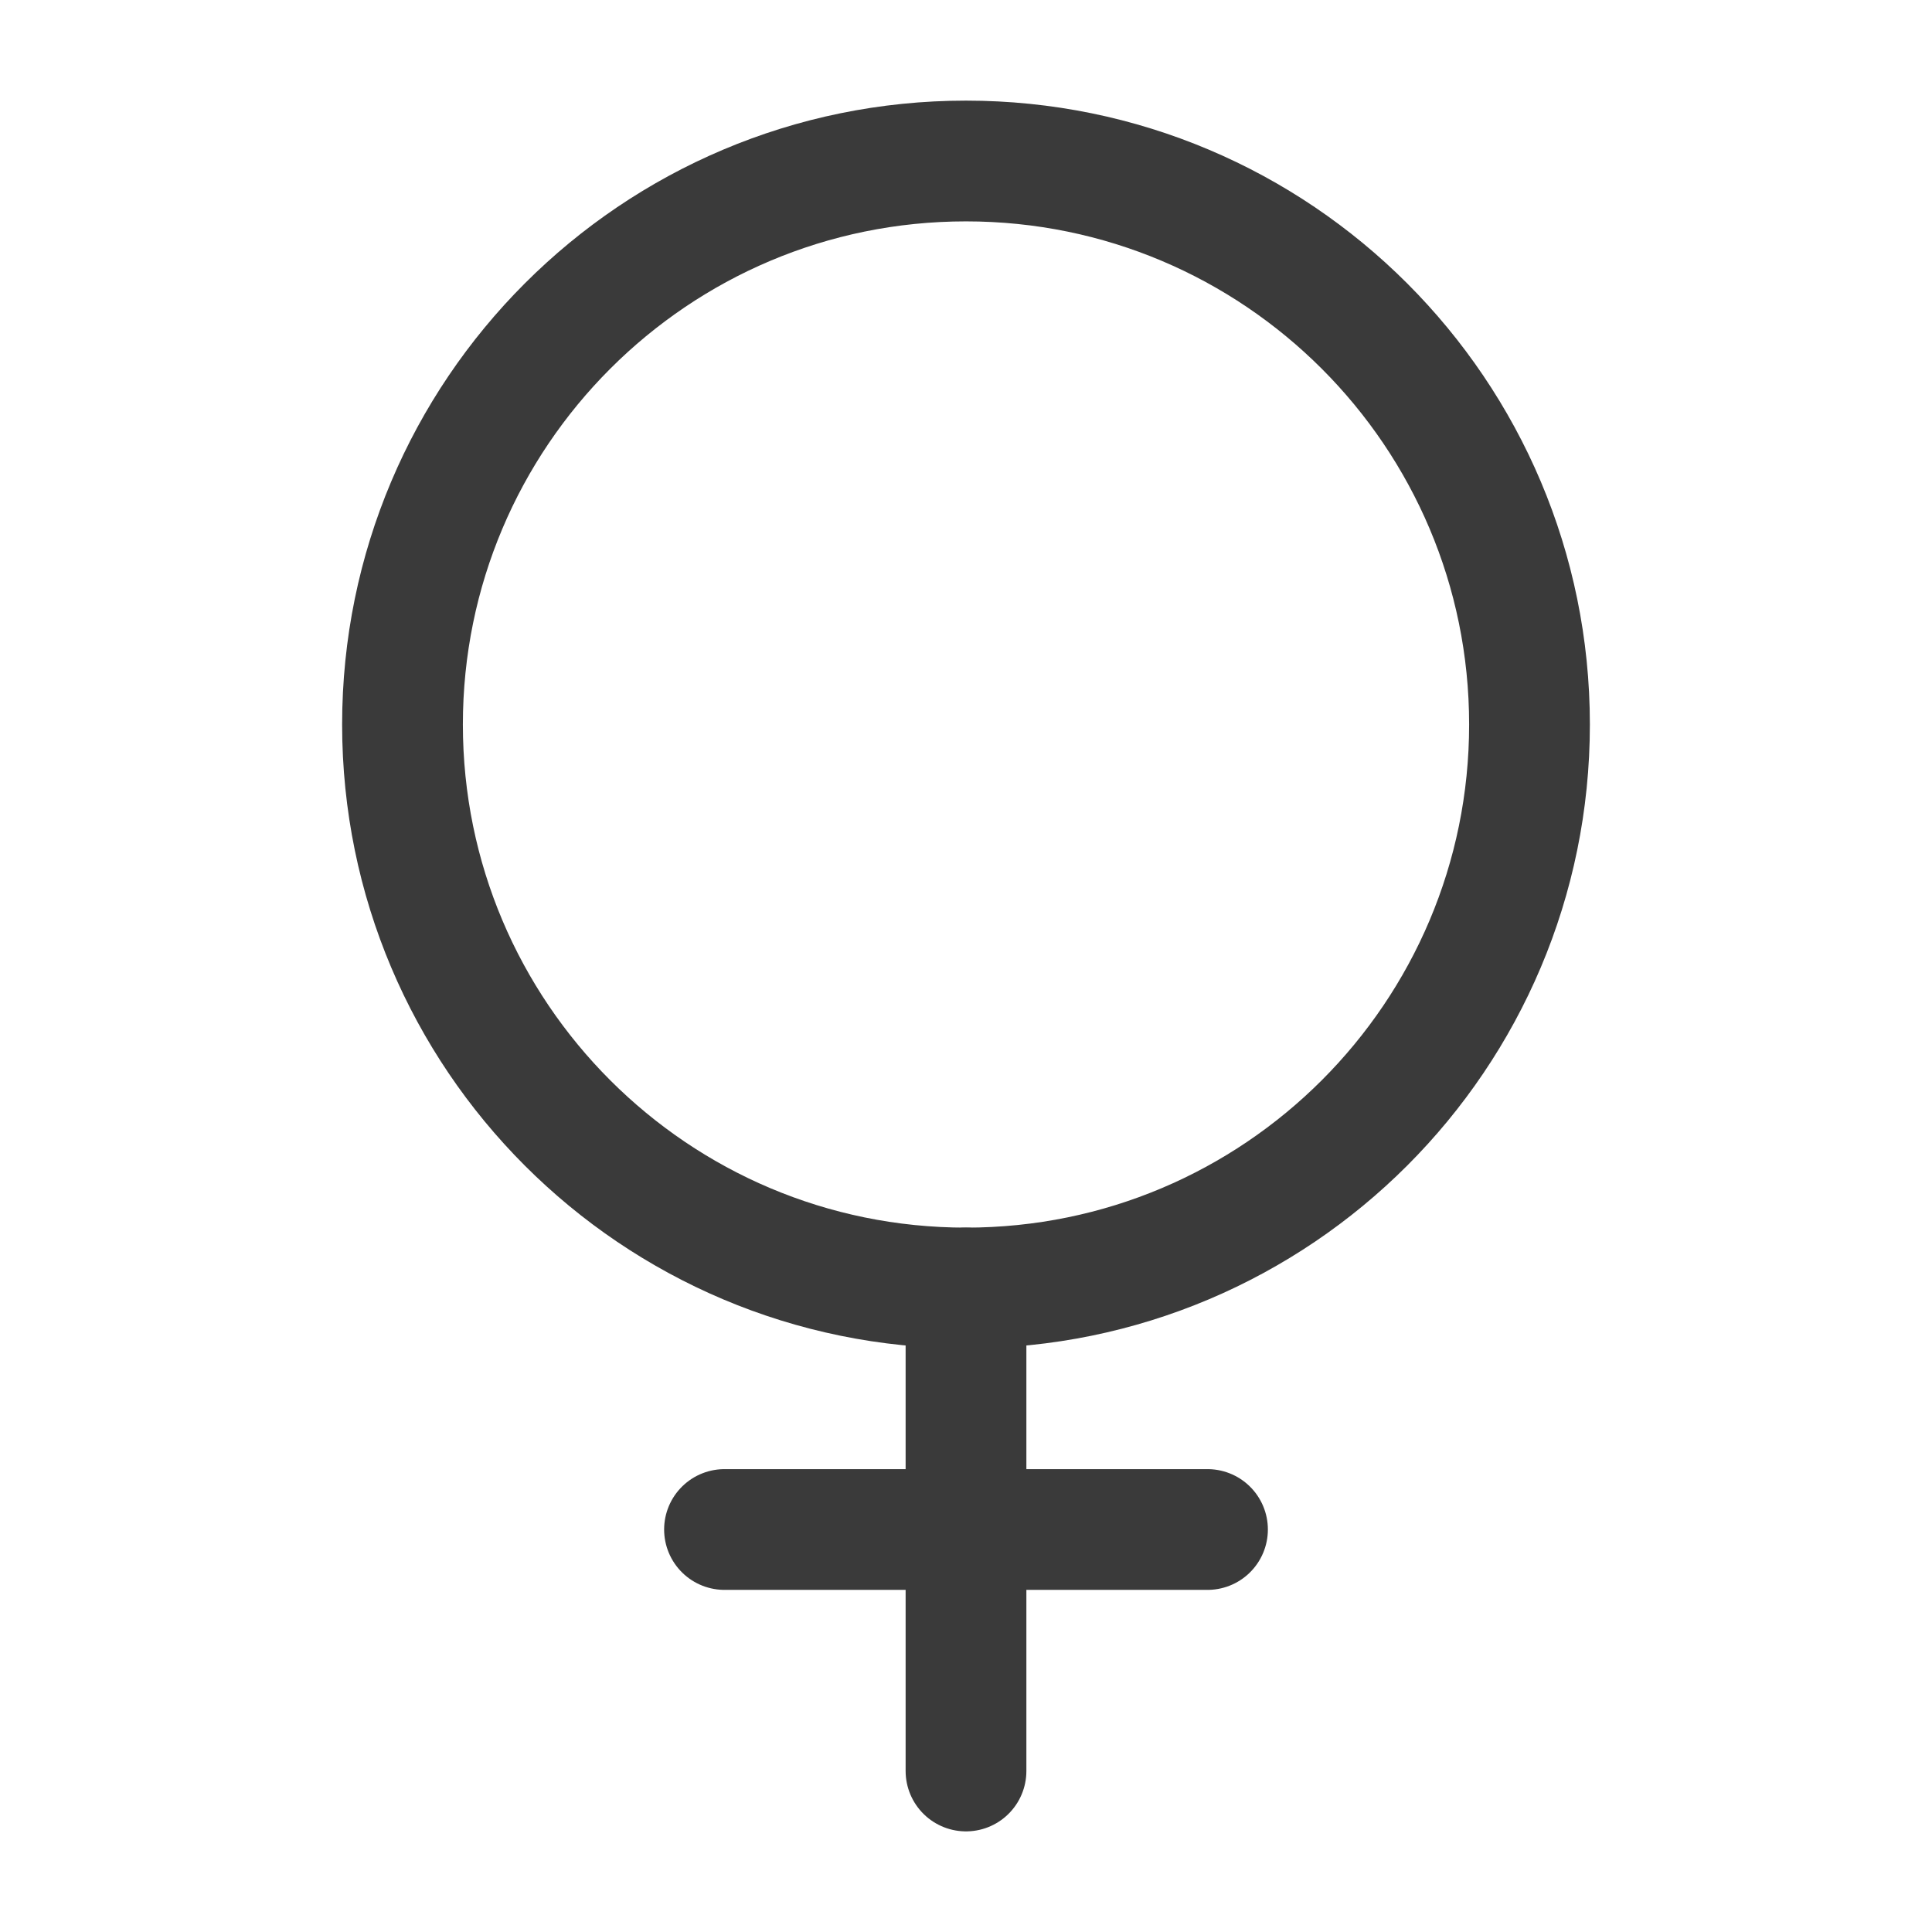 <svg width="24" height="24" viewBox="0 0 24 24" fill="none" xmlns="http://www.w3.org/2000/svg">
<path d="M12 16C15.866 16 19 12.866 19 9C19 5.134 15.866 2 12 2C8.134 2 5 5.134 5 9C5 12.866 8.134 16 12 16Z" stroke="#3A3A3A" stroke-width="1.5" stroke-linecap="round" stroke-linejoin="round"/>
<path d="M12 16V22" stroke="#3A3A3A" stroke-width="1.5" stroke-linecap="round" stroke-linejoin="round"/>
<path d="M15 19H9" stroke="#3A3A3A" stroke-width="1.5" stroke-linecap="round" stroke-linejoin="round"/>
</svg>
